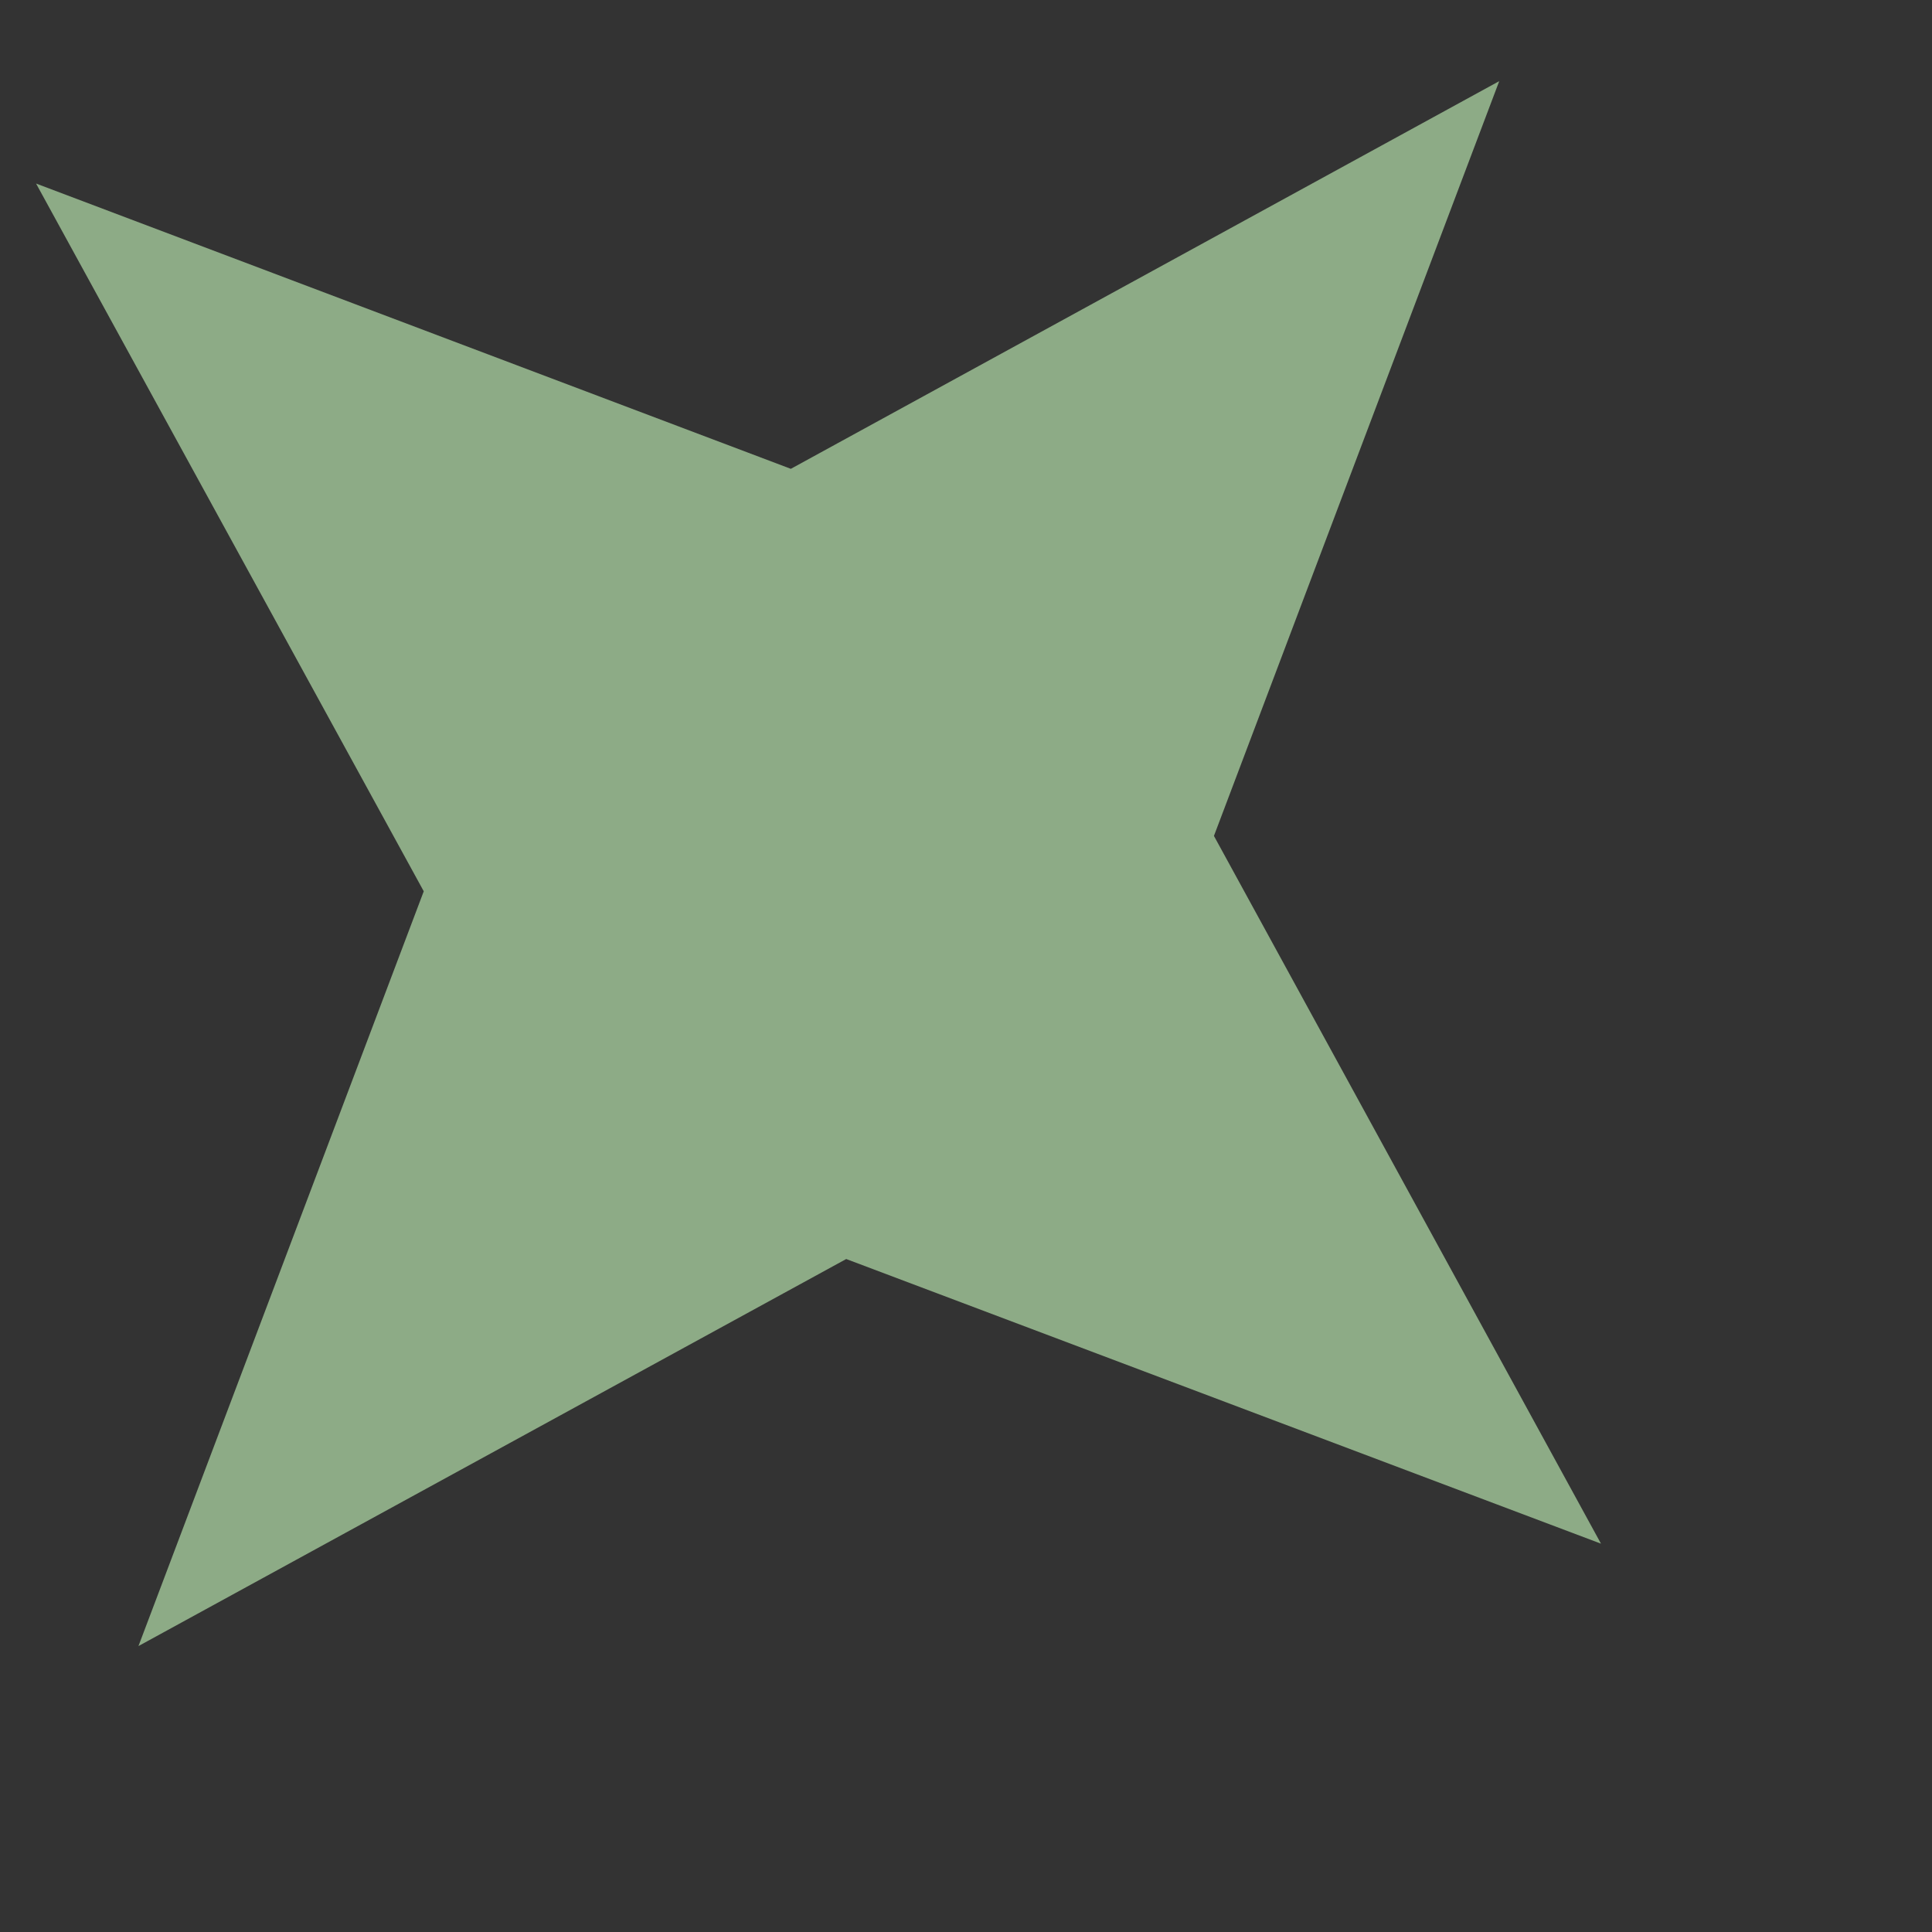 <svg width="3" height="3" viewBox="0 0 3 3" fill="none" xmlns="http://www.w3.org/2000/svg">
<rect x="0" y="0" width="3" height="3" fill="#333333" stroke="none"/>
<path d="M0.056 0.285L1.228 0.728L2.328 0.126L1.885 1.298L2.486 2.397L1.314 1.955L0.215 2.556L0.658 1.384L0.056 0.285Z" fill="#C9FCBE" fill-opacity="0.6"/>
</svg>
